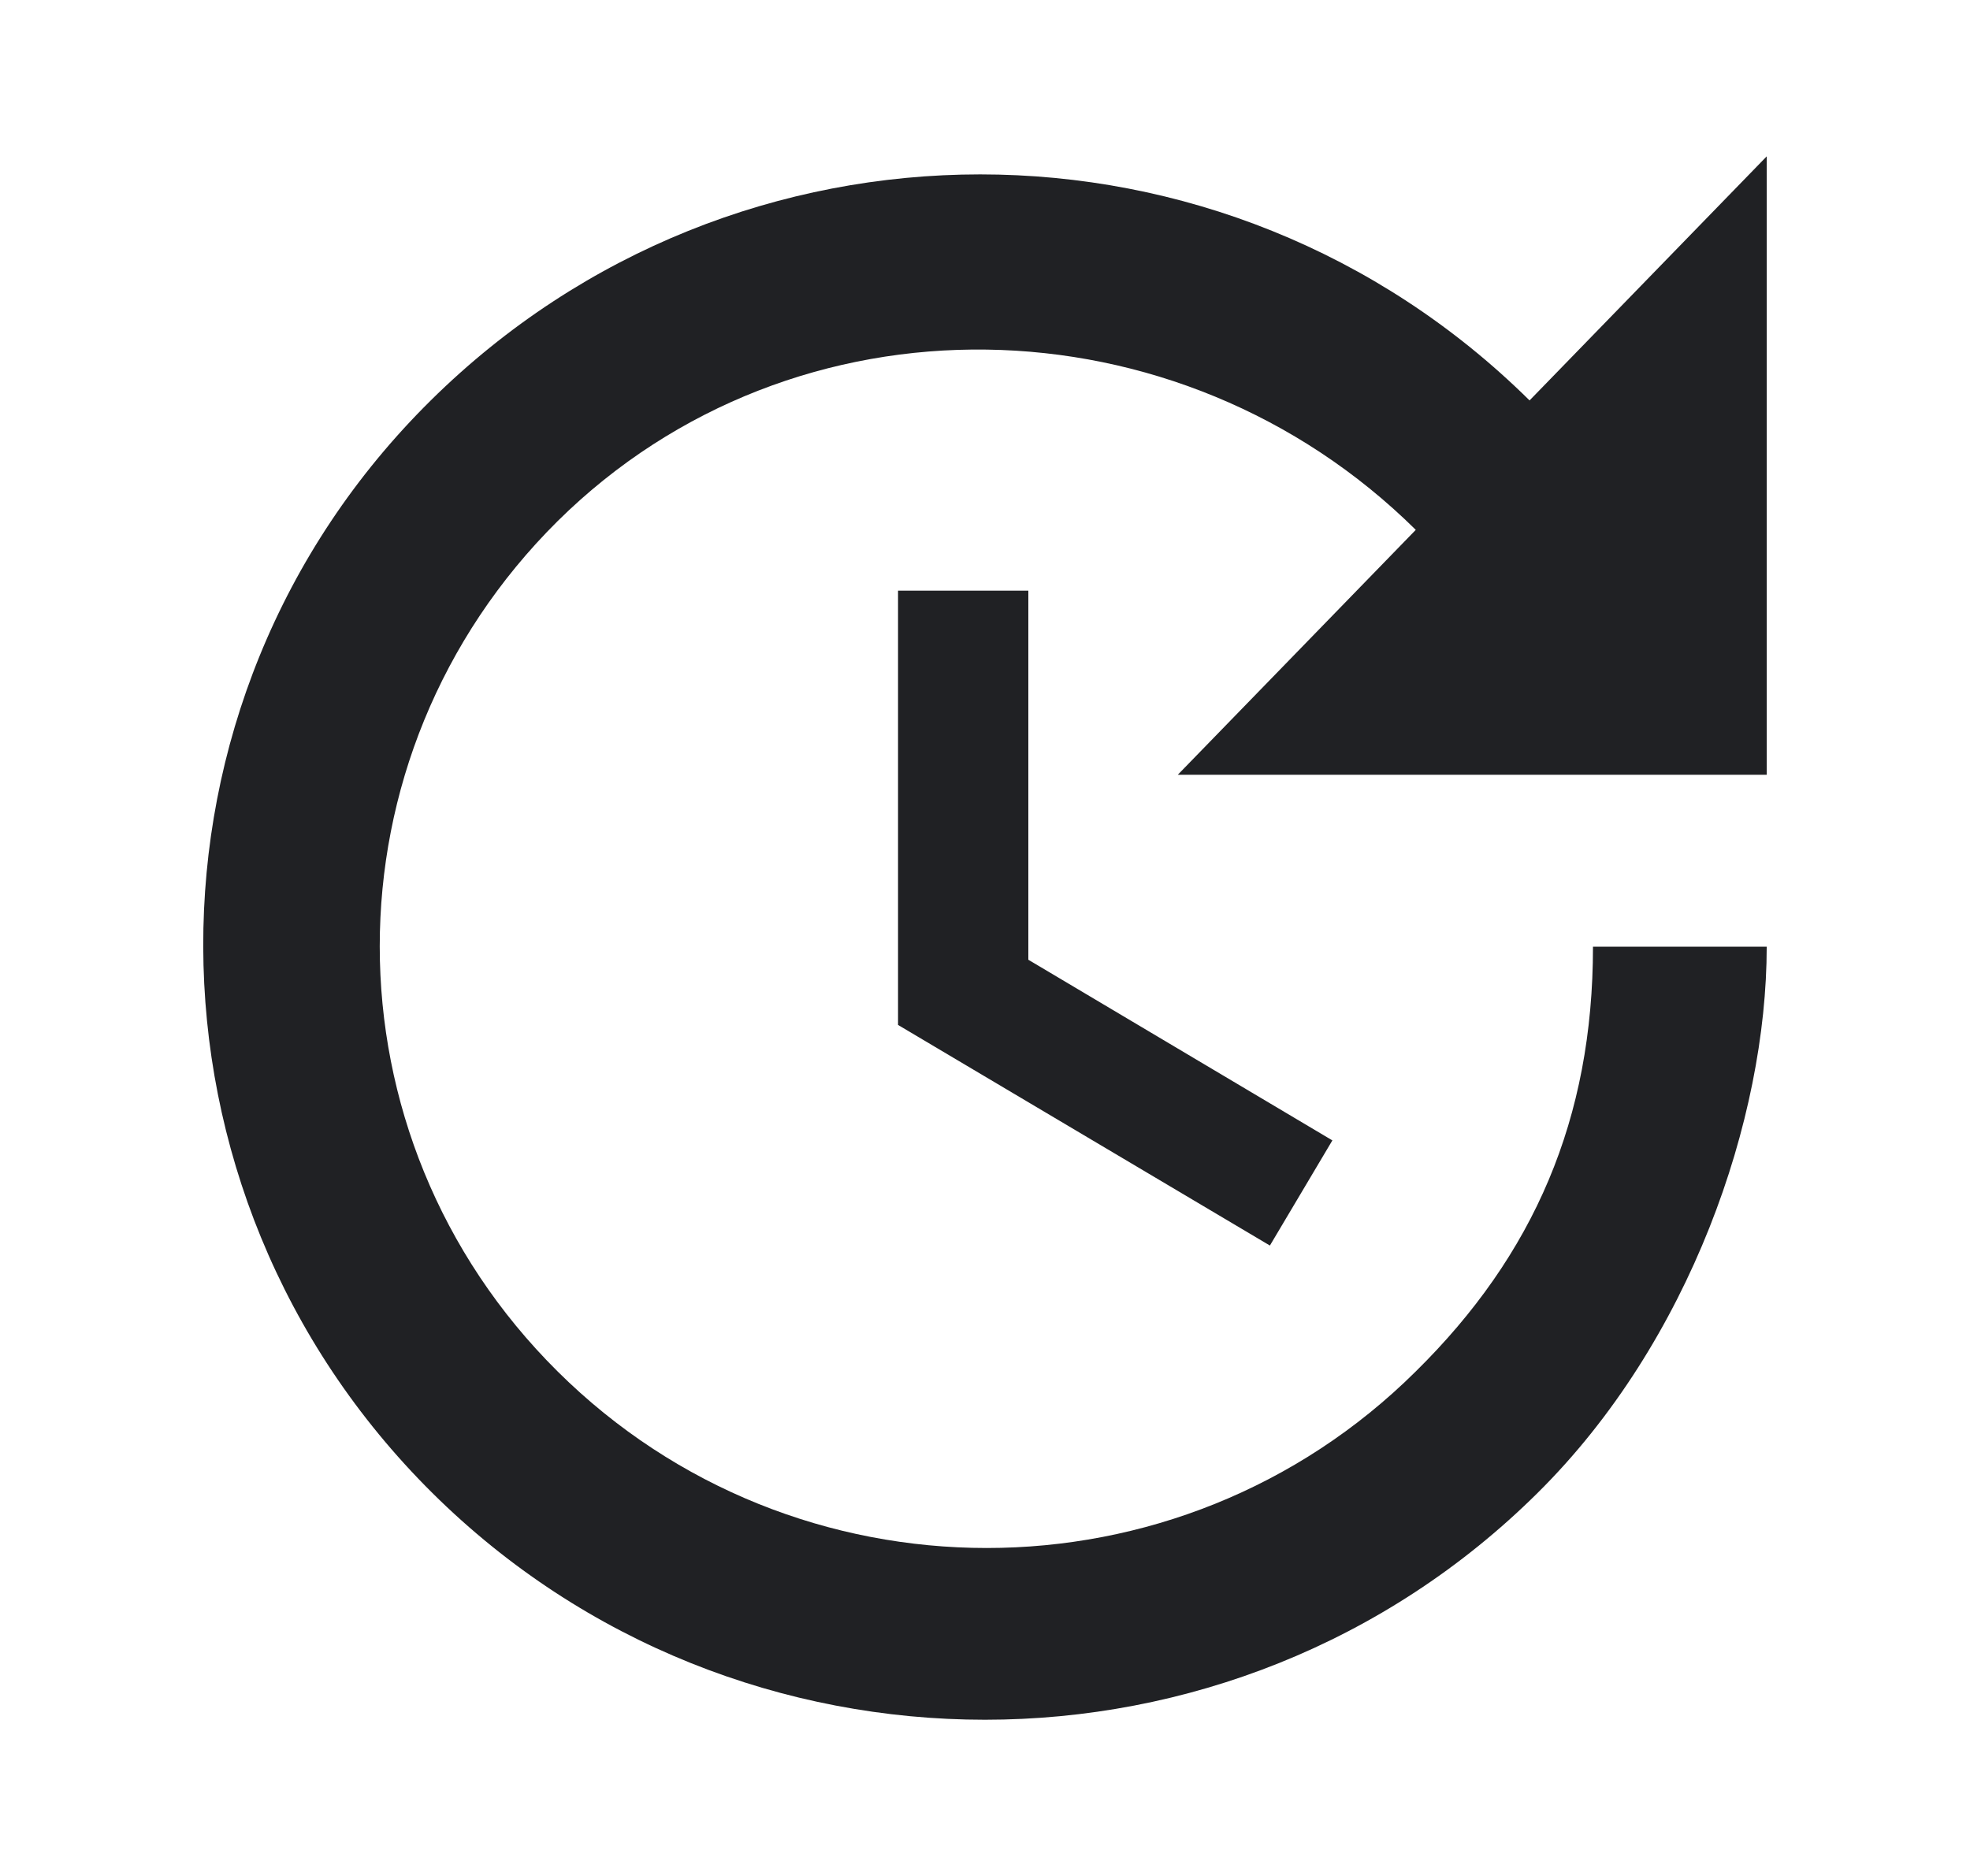 <svg width="21" height="20" viewBox="0 0 21 20" fill="none" xmlns="http://www.w3.org/2000/svg">
<path d="M18.833 8.26H12.555L15.092 5.649C12.564 3.148 8.472 3.056 5.944 5.556C3.416 8.065 3.416 12.112 5.944 14.621C8.472 17.131 12.564 17.131 15.092 14.621C16.352 13.38 16.981 11.927 16.981 10.093H18.833C18.833 11.927 18.018 14.306 16.389 15.918C13.139 19.14 7.86 19.14 4.61 15.918C1.369 12.704 1.341 7.482 4.592 4.269C7.842 1.056 13.055 1.056 16.305 4.269L18.833 1.667V8.26ZM10.962 6.297V10.232L14.203 12.158L13.537 13.279L9.573 10.927V6.297H10.962Z" fill="#202124"/>
</svg>
